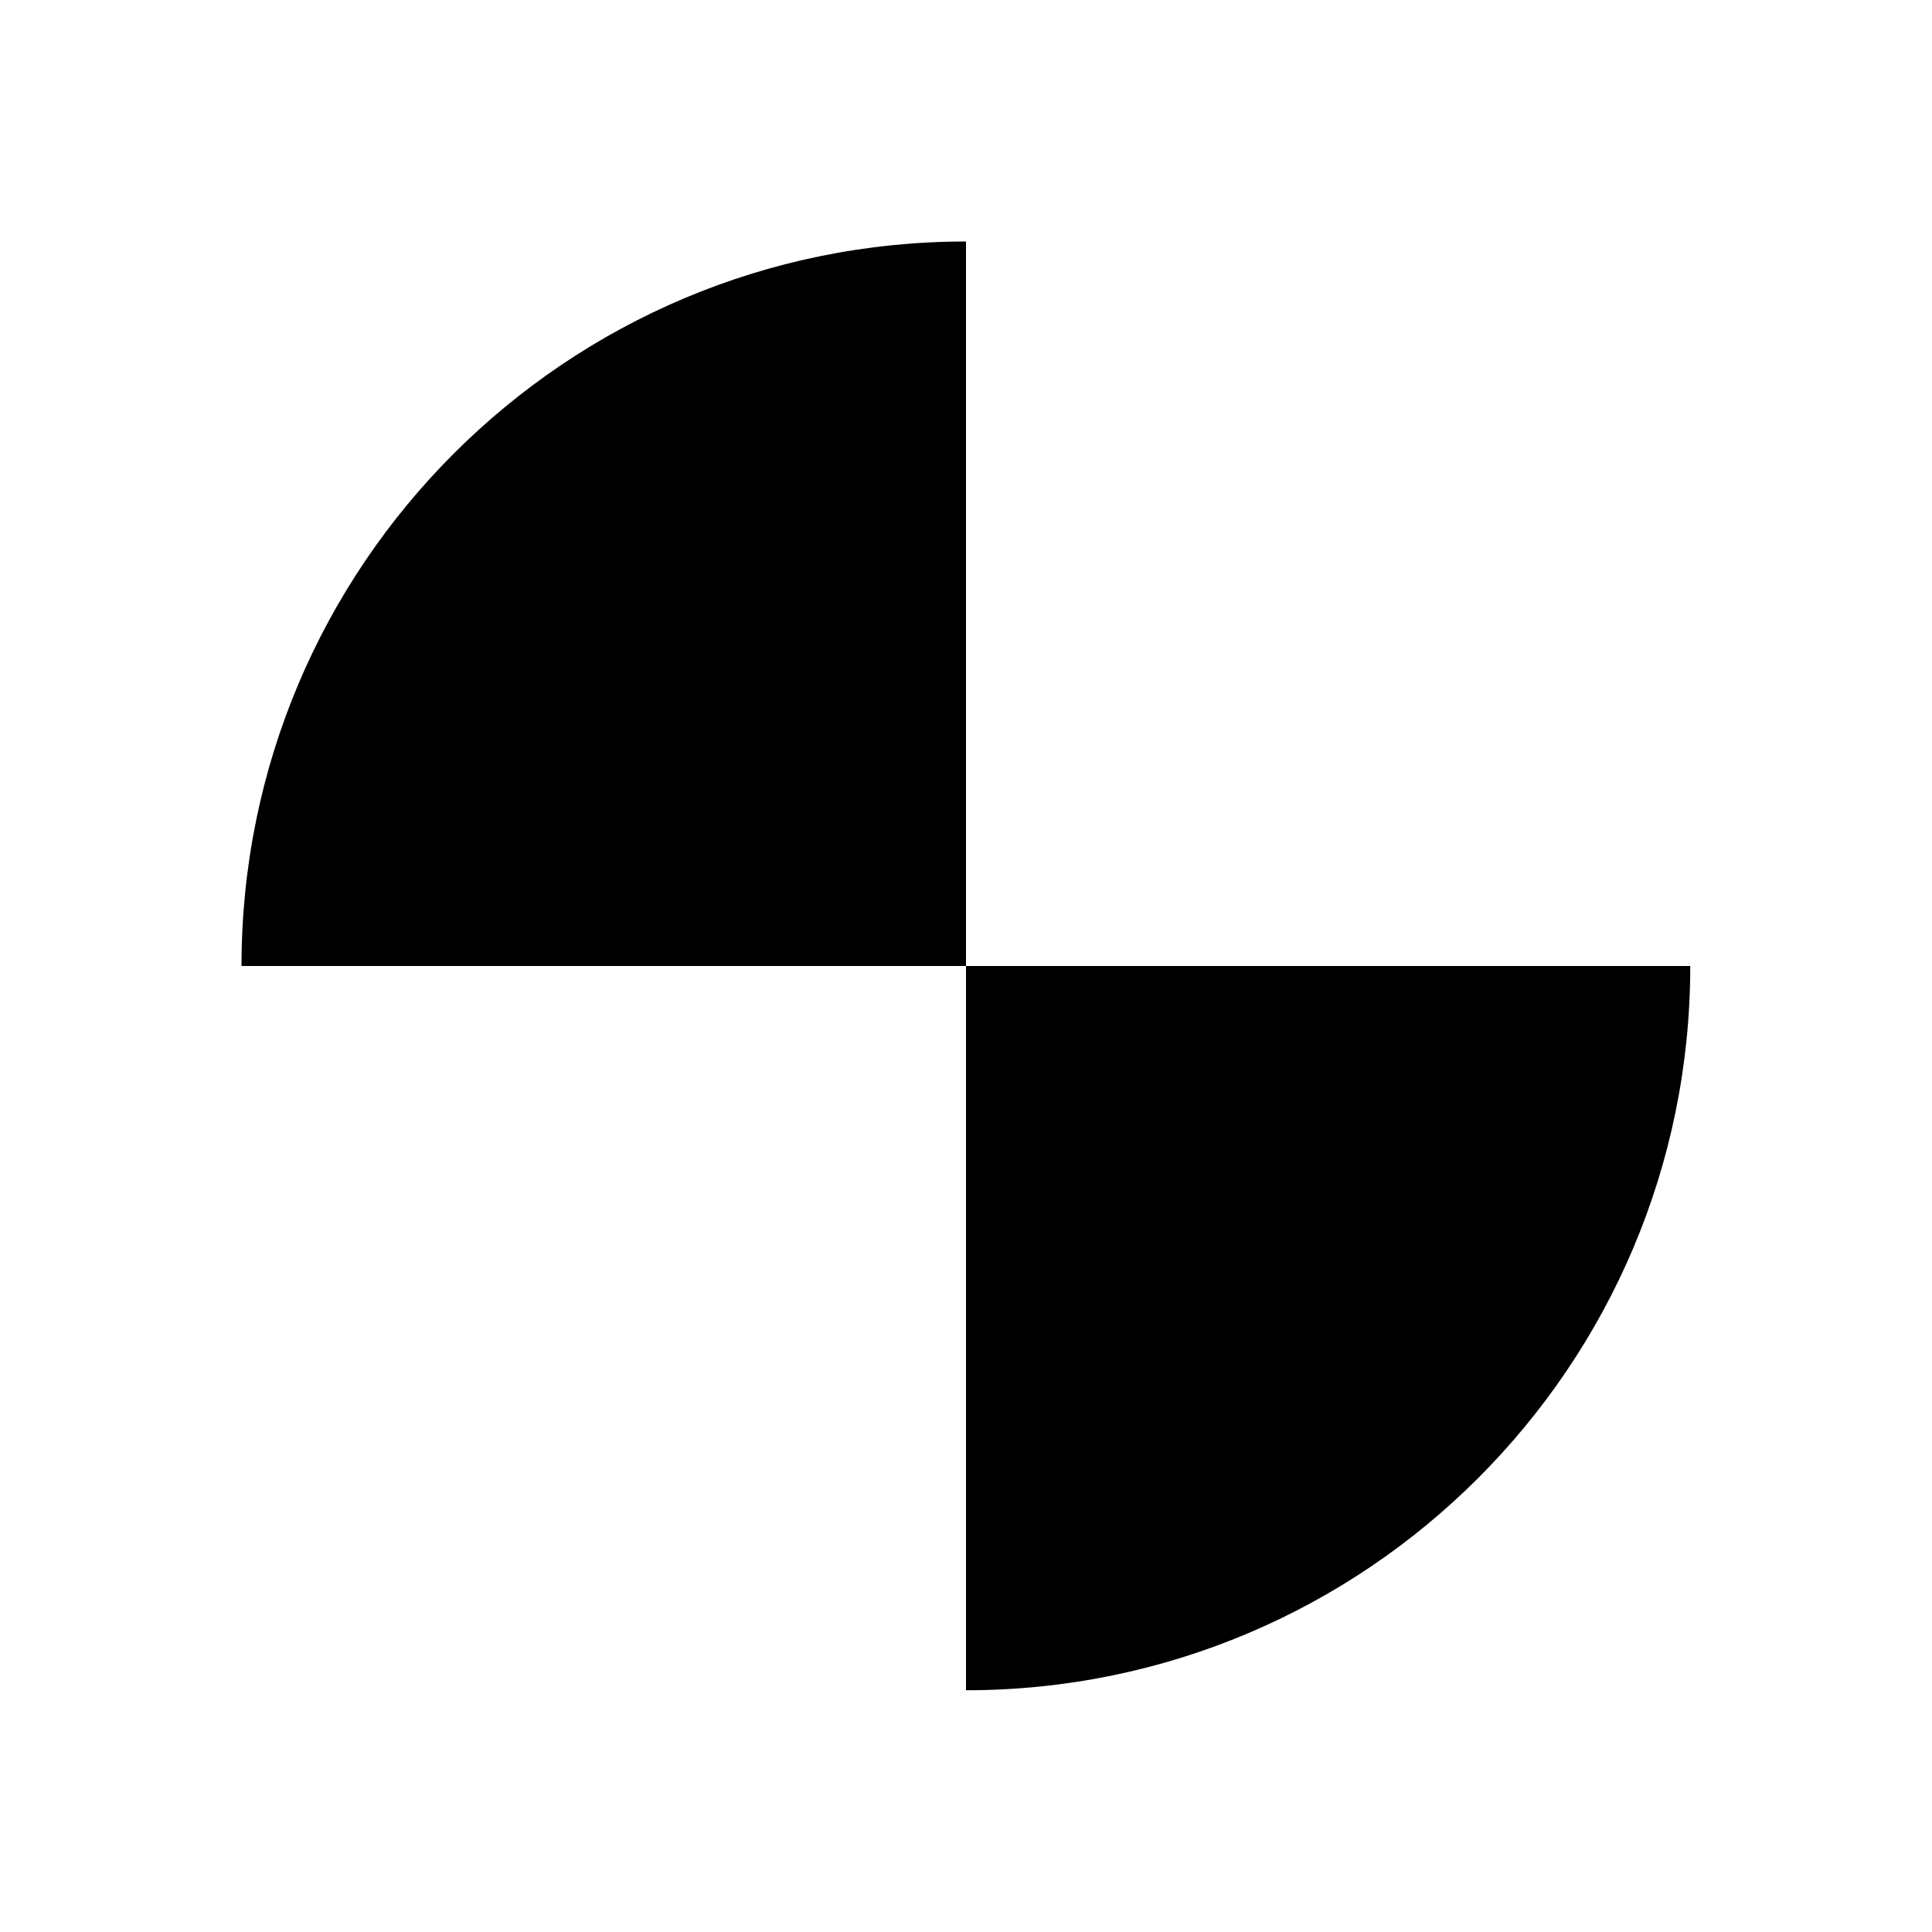 <svg xmlns="http://www.w3.org/2000/svg" width="32" height="32"><path d="M16 4C9.371 4 4 9.371 4 16h12Zm0 23.996c6.625 0 11.996-5.371 11.996-11.996H16Zm0 0" style="stroke:none;fill-rule:nonzero;fill:#000;fill-opacity:1"/></svg>